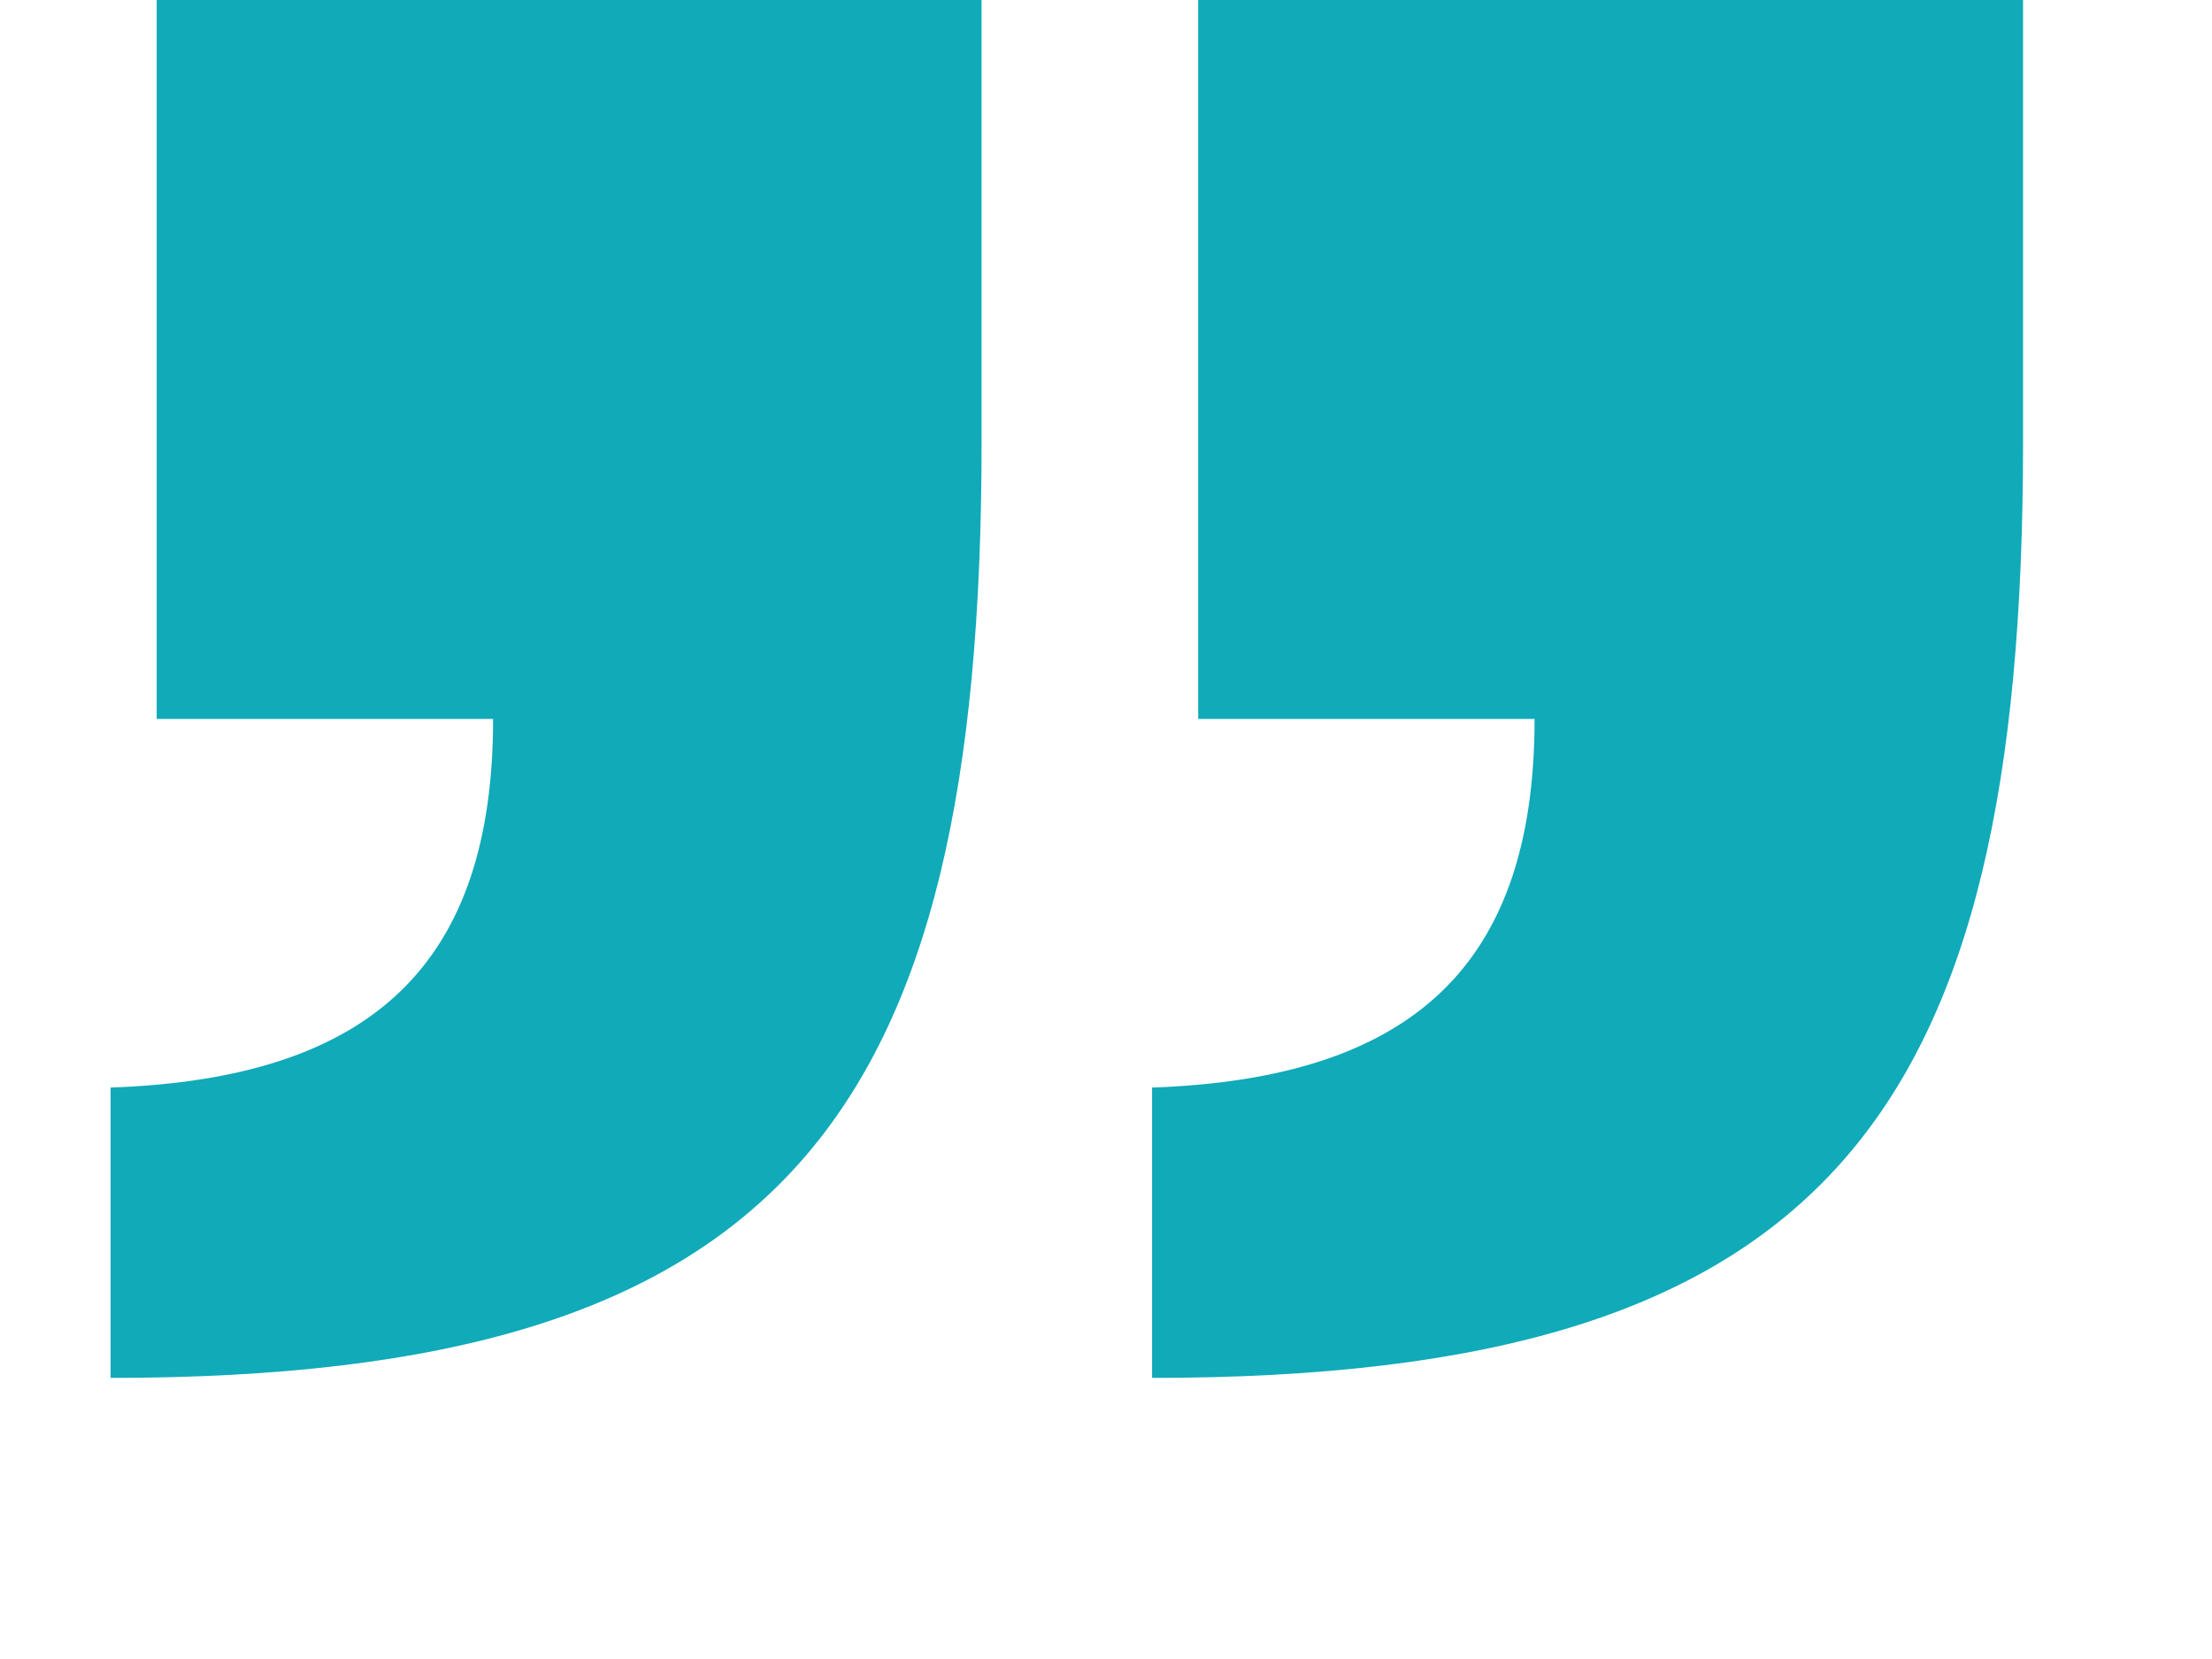 <?xml version="1.0" encoding="utf-8"?>
<!-- Generator: Adobe Illustrator 23.0.3, SVG Export Plug-In . SVG Version: 6.00 Build 0)  -->
<svg version="1.1" id="Layer_1" xmlns="http://www.w3.org/2000/svg" xmlns:xlink="http://www.w3.org/1999/xlink" x="0px" y="0px"
	 viewBox="0 0 96 72" style="enable-background:new 0 0 96 72;" xml:space="preserve">
<style type="text/css">
	.st0{fill:#10AAB9;}
</style>
<title>”</title>
<desc>Created with Sketch.</desc>
<path class="st0" d="M42.6,0v19.2c0,29.4-8.6,40.6-37.8,40.6V47.2c11.4-0.4,16.6-5.4,16.6-16H6.8V0H42.6z M87.8,0v19.2
	c0,29.4-8.6,40.6-37.8,40.6V47.2c11.4-0.4,16.6-5.4,16.6-16H52V0H87.8z"/>
</svg>

